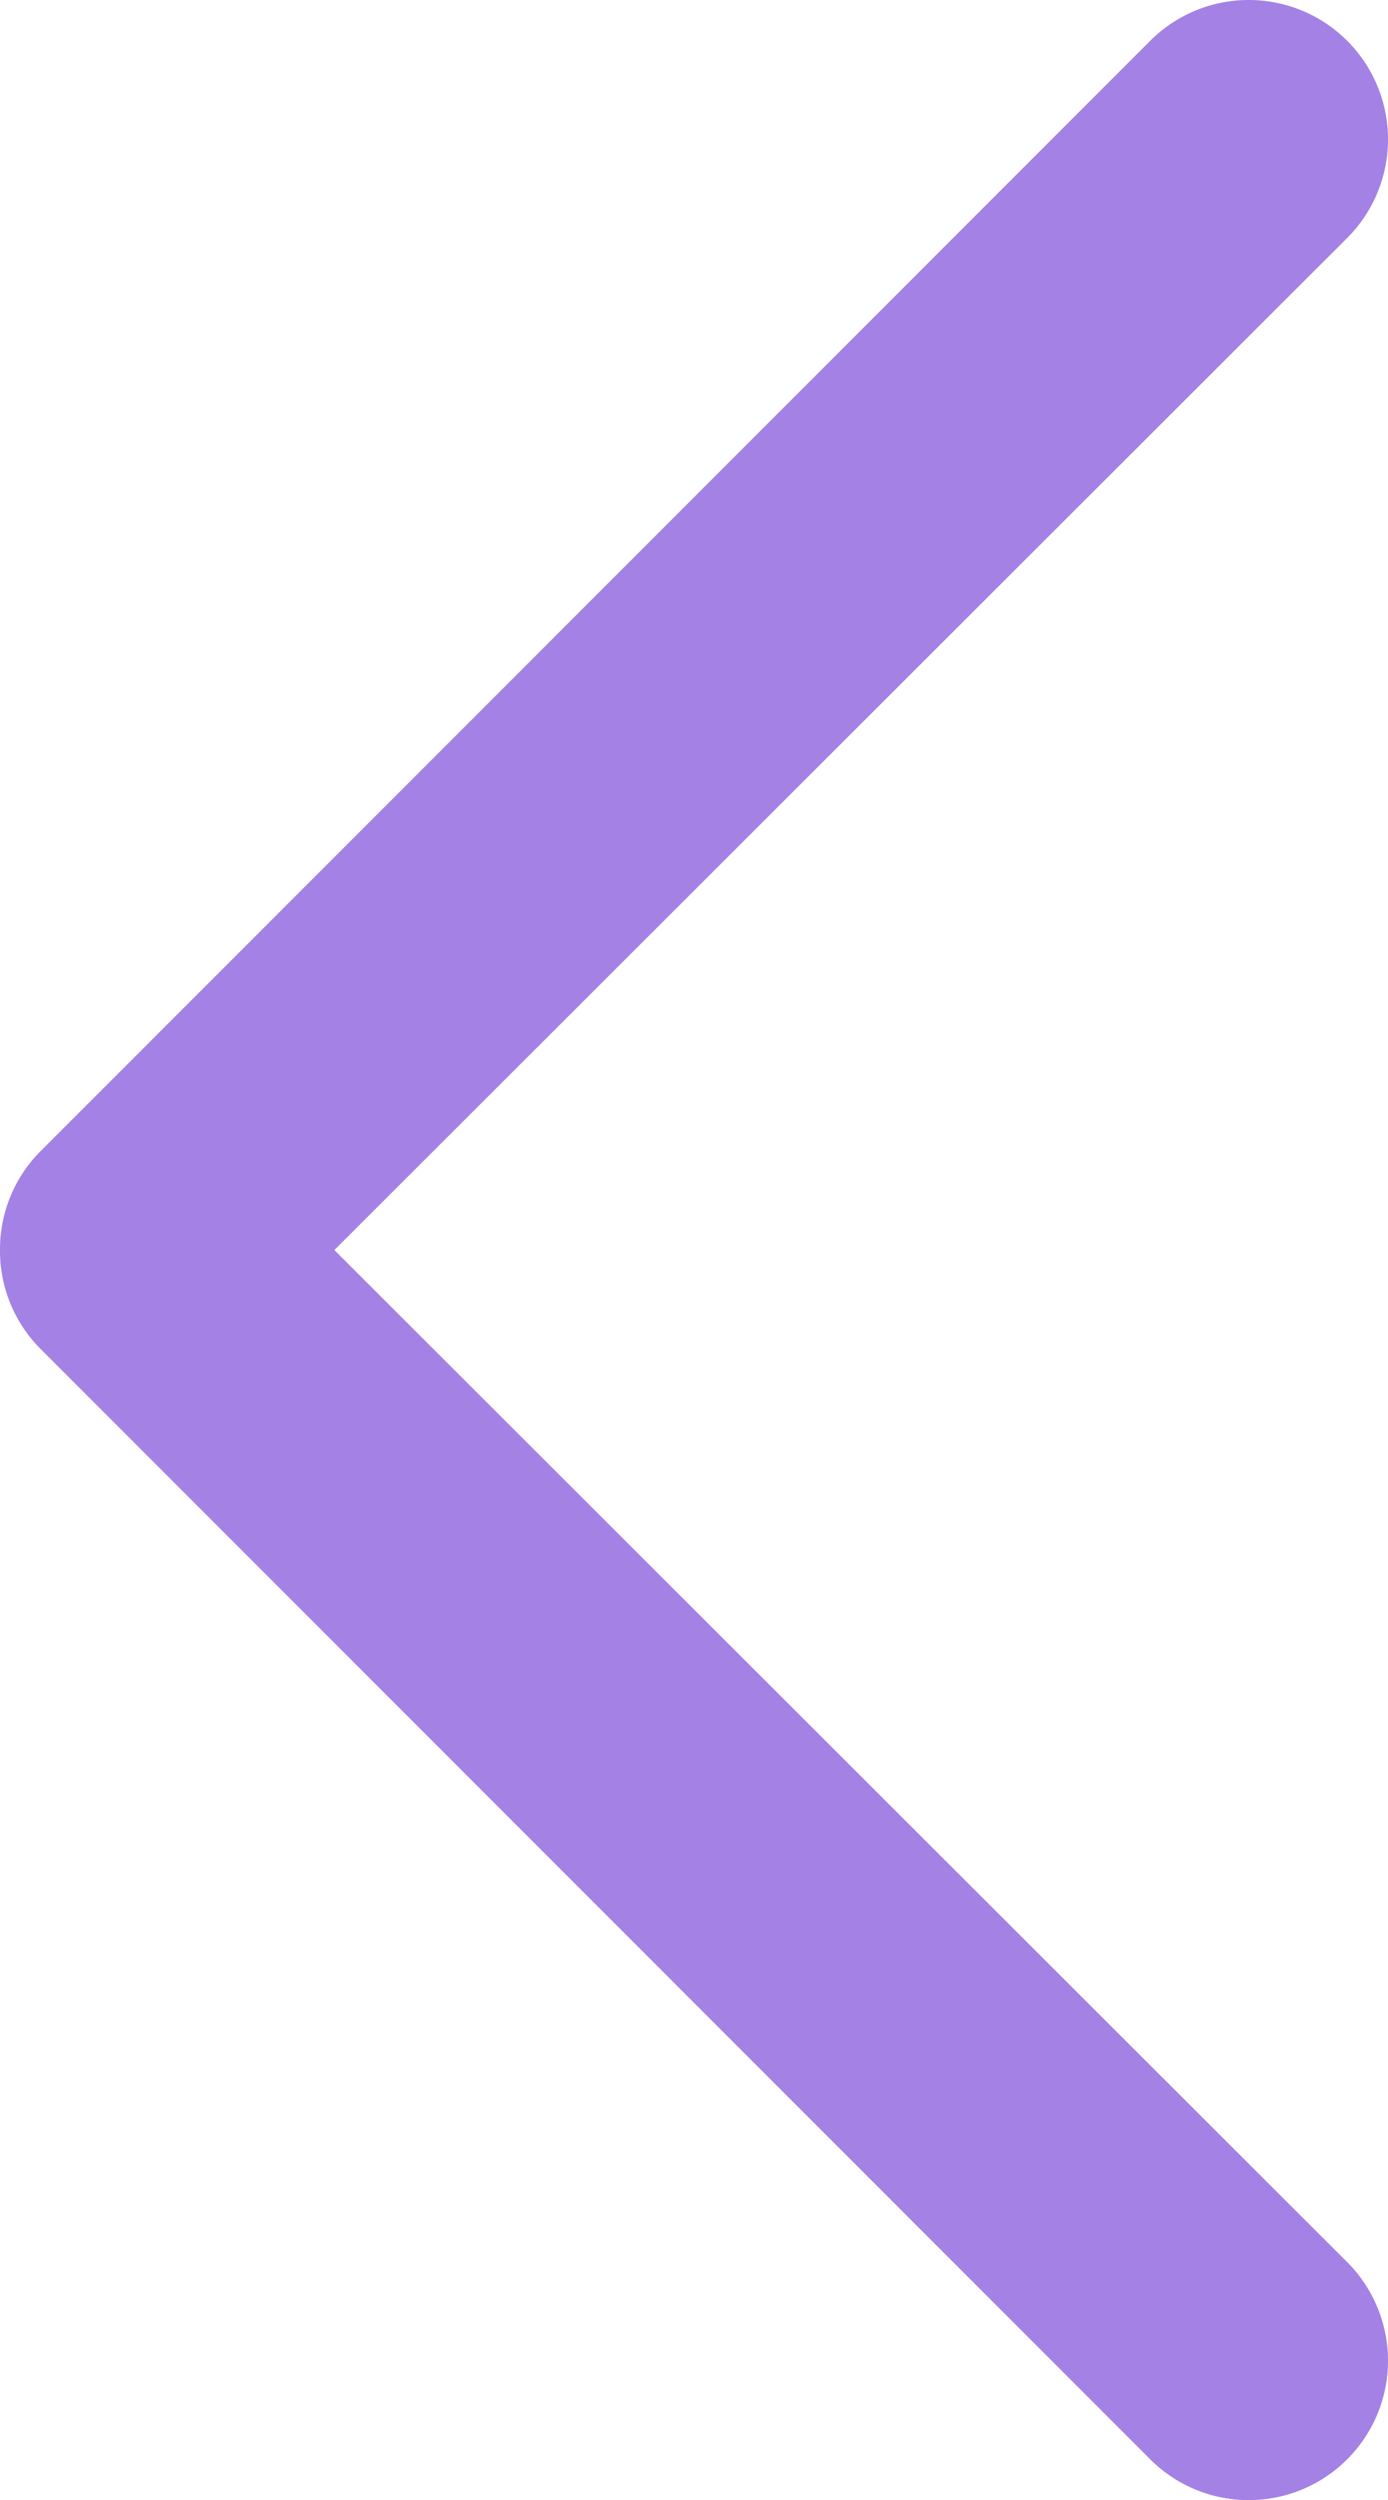 <svg xmlns="http://www.w3.org/2000/svg" width="10.004" height="18.008" viewBox="0 0 10.004 18.008">
  <g id="Layer_2" data-name="Layer 2" transform="translate(21 -6.996) rotate(90)">
    <path id="Path_457" data-name="Path 457" d="M16,21a1,1,0,0,1-.71-.29l-8-8a1,1,0,1,1,1.42-1.42L16,18.59l7.29-7.3a1,1,0,0,1,1.42,1.42l-8,8A1,1,0,0,1,16,21Z" fill="#a481e5"/>
  </g>
</svg>
